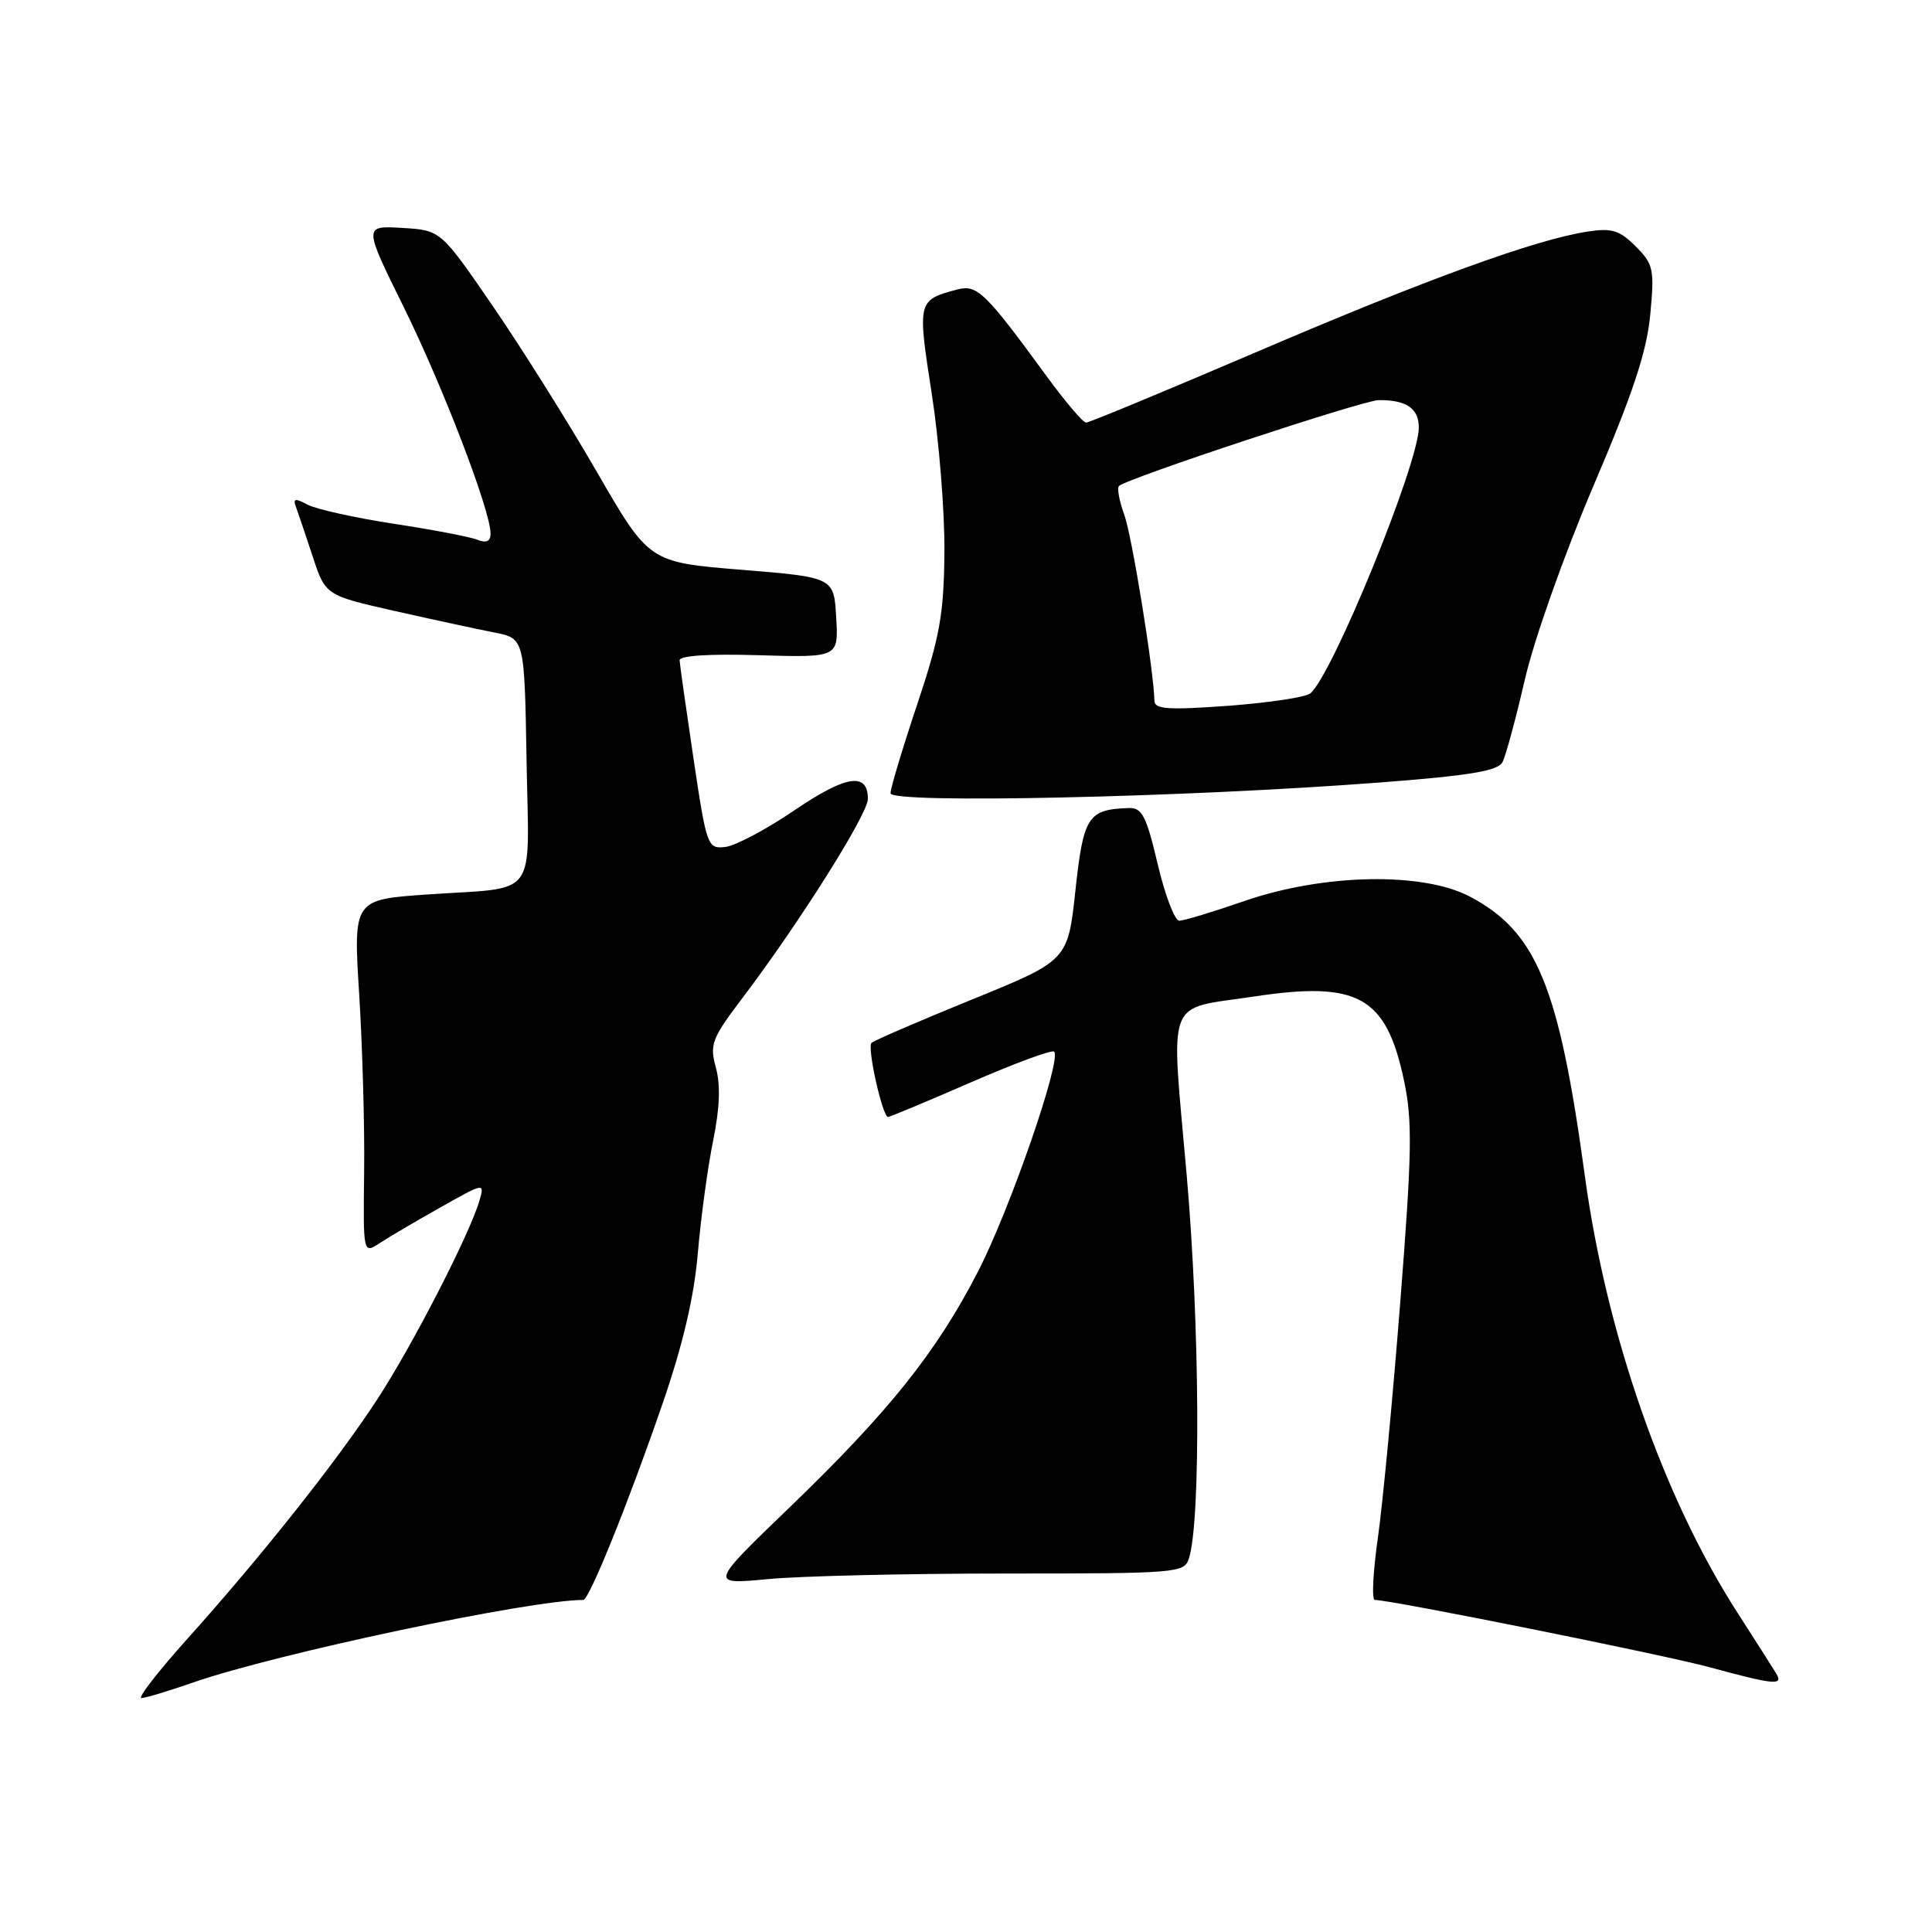 <?xml version="1.0" encoding="UTF-8" standalone="no"?>
<!DOCTYPE svg PUBLIC "-//W3C//DTD SVG 1.1//EN" "http://www.w3.org/Graphics/SVG/1.1/DTD/svg11.dtd" >
<svg xmlns="http://www.w3.org/2000/svg" xmlns:xlink="http://www.w3.org/1999/xlink" version="1.1" viewBox="0 0 256 256">
 <g >
 <path fill="currentColor"
d=" M 25.59 222.94 C 36.56 219.12 70.18 212.00 77.29 212.00 C 78.07 212.00 83.29 199.07 87.79 186.00 C 90.50 178.14 91.98 171.81 92.47 166.00 C 92.87 161.32 93.78 154.65 94.49 151.16 C 95.37 146.87 95.49 143.75 94.86 141.47 C 94.01 138.39 94.31 137.62 98.33 132.30 C 105.86 122.38 115.00 107.87 115.00 105.86 C 115.00 102.27 112.09 102.72 105.25 107.38 C 101.54 109.90 97.42 112.09 96.09 112.23 C 93.75 112.49 93.63 112.16 91.89 100.50 C 90.91 93.90 90.08 88.05 90.05 87.50 C 90.02 86.87 93.95 86.62 100.55 86.82 C 111.11 87.13 111.11 87.13 110.80 81.82 C 110.50 76.50 110.50 76.50 98.25 75.50 C 86.00 74.50 86.00 74.50 79.07 62.50 C 75.26 55.90 69.04 46.00 65.26 40.50 C 58.39 30.50 58.39 30.50 53.28 30.20 C 48.17 29.90 48.17 29.90 53.50 40.70 C 58.72 51.29 65.00 67.67 65.00 70.69 C 65.00 71.74 64.46 72.00 63.25 71.52 C 62.29 71.13 57.30 70.18 52.16 69.40 C 47.02 68.61 41.89 67.47 40.75 66.87 C 39.12 65.99 38.80 66.05 39.20 67.13 C 39.48 67.89 40.48 70.84 41.42 73.69 C 43.12 78.88 43.12 78.88 52.31 80.96 C 57.37 82.10 63.30 83.38 65.50 83.81 C 69.50 84.59 69.50 84.59 69.77 100.72 C 70.09 119.43 71.52 117.50 56.66 118.52 C 46.81 119.20 46.81 119.20 47.60 131.85 C 48.03 138.81 48.33 149.37 48.25 155.33 C 48.12 166.15 48.12 166.15 50.31 164.72 C 51.51 163.93 55.14 161.80 58.37 159.98 C 64.19 156.70 64.23 156.69 63.53 159.09 C 62.22 163.57 54.68 178.23 50.01 185.39 C 44.63 193.63 34.67 206.19 24.74 217.25 C 20.92 221.51 18.22 225.00 18.74 225.00 C 19.26 225.00 22.34 224.07 25.59 222.94 Z  M 235.36 221.75 C 234.94 221.06 232.66 217.48 230.28 213.78 C 220.44 198.53 212.88 176.90 210.00 155.81 C 206.57 130.66 203.61 123.47 194.76 118.80 C 188.52 115.51 175.38 115.77 164.92 119.38 C 160.76 120.82 156.86 122.00 156.26 122.00 C 155.66 122.00 154.37 118.63 153.40 114.50 C 151.89 108.10 151.33 107.01 149.57 107.07 C 144.15 107.25 143.56 108.17 142.50 117.98 C 141.50 127.27 141.50 127.27 128.77 132.45 C 121.77 135.30 115.79 137.88 115.48 138.19 C 114.87 138.79 116.94 148.00 117.67 148.00 C 117.92 148.00 122.85 145.94 128.64 143.42 C 134.43 140.90 139.40 139.06 139.68 139.35 C 140.71 140.37 133.82 160.27 129.60 168.47 C 124.09 179.17 117.78 187.07 104.56 199.80 C 94.00 209.97 94.00 209.97 101.75 209.24 C 106.01 208.83 120.16 208.50 133.20 208.50 C 156.02 208.50 156.92 208.43 157.54 206.50 C 159.13 201.50 158.98 175.51 157.24 155.68 C 155.13 131.62 154.29 133.84 166.18 132.04 C 179.97 129.96 183.67 132.03 186.03 143.14 C 187.17 148.50 187.10 152.65 185.55 172.44 C 184.56 185.12 183.22 199.21 182.58 203.75 C 181.93 208.29 181.74 212.00 182.17 212.00 C 184.32 212.00 220.43 219.26 226.50 220.91 C 235.10 223.25 236.34 223.37 235.36 221.75 Z  M 182.89 103.68 C 194.68 102.78 198.47 102.15 199.08 101.00 C 199.52 100.17 200.85 95.25 202.05 90.05 C 203.27 84.74 207.25 73.51 211.14 64.38 C 216.39 52.08 218.21 46.58 218.67 41.66 C 219.23 35.65 219.09 35.00 216.73 32.64 C 214.59 30.50 213.57 30.19 210.34 30.69 C 203.46 31.74 188.92 37.03 166.57 46.61 C 154.51 51.77 144.32 56.00 143.91 56.00 C 143.51 56.00 141.12 53.19 138.61 49.75 C 130.55 38.72 129.46 37.66 126.85 38.36 C 121.57 39.76 121.55 39.86 123.46 52.15 C 124.43 58.39 125.19 67.84 125.14 73.15 C 125.07 81.39 124.54 84.34 121.53 93.35 C 119.59 99.15 118.00 104.44 118.00 105.11 C 118.00 106.52 156.93 105.67 182.89 103.68 Z  M 152.97 92.87 C 152.87 88.77 150.00 71.03 148.97 68.20 C 148.31 66.38 147.99 64.67 148.27 64.40 C 149.27 63.40 180.57 53.05 182.67 53.02 C 186.34 52.98 188.00 54.11 188.00 56.65 C 188.00 61.41 176.53 89.51 173.62 91.88 C 173.00 92.39 168.11 93.12 162.75 93.52 C 154.82 94.10 152.99 93.98 152.97 92.87 Z "/>
</g>
</svg>